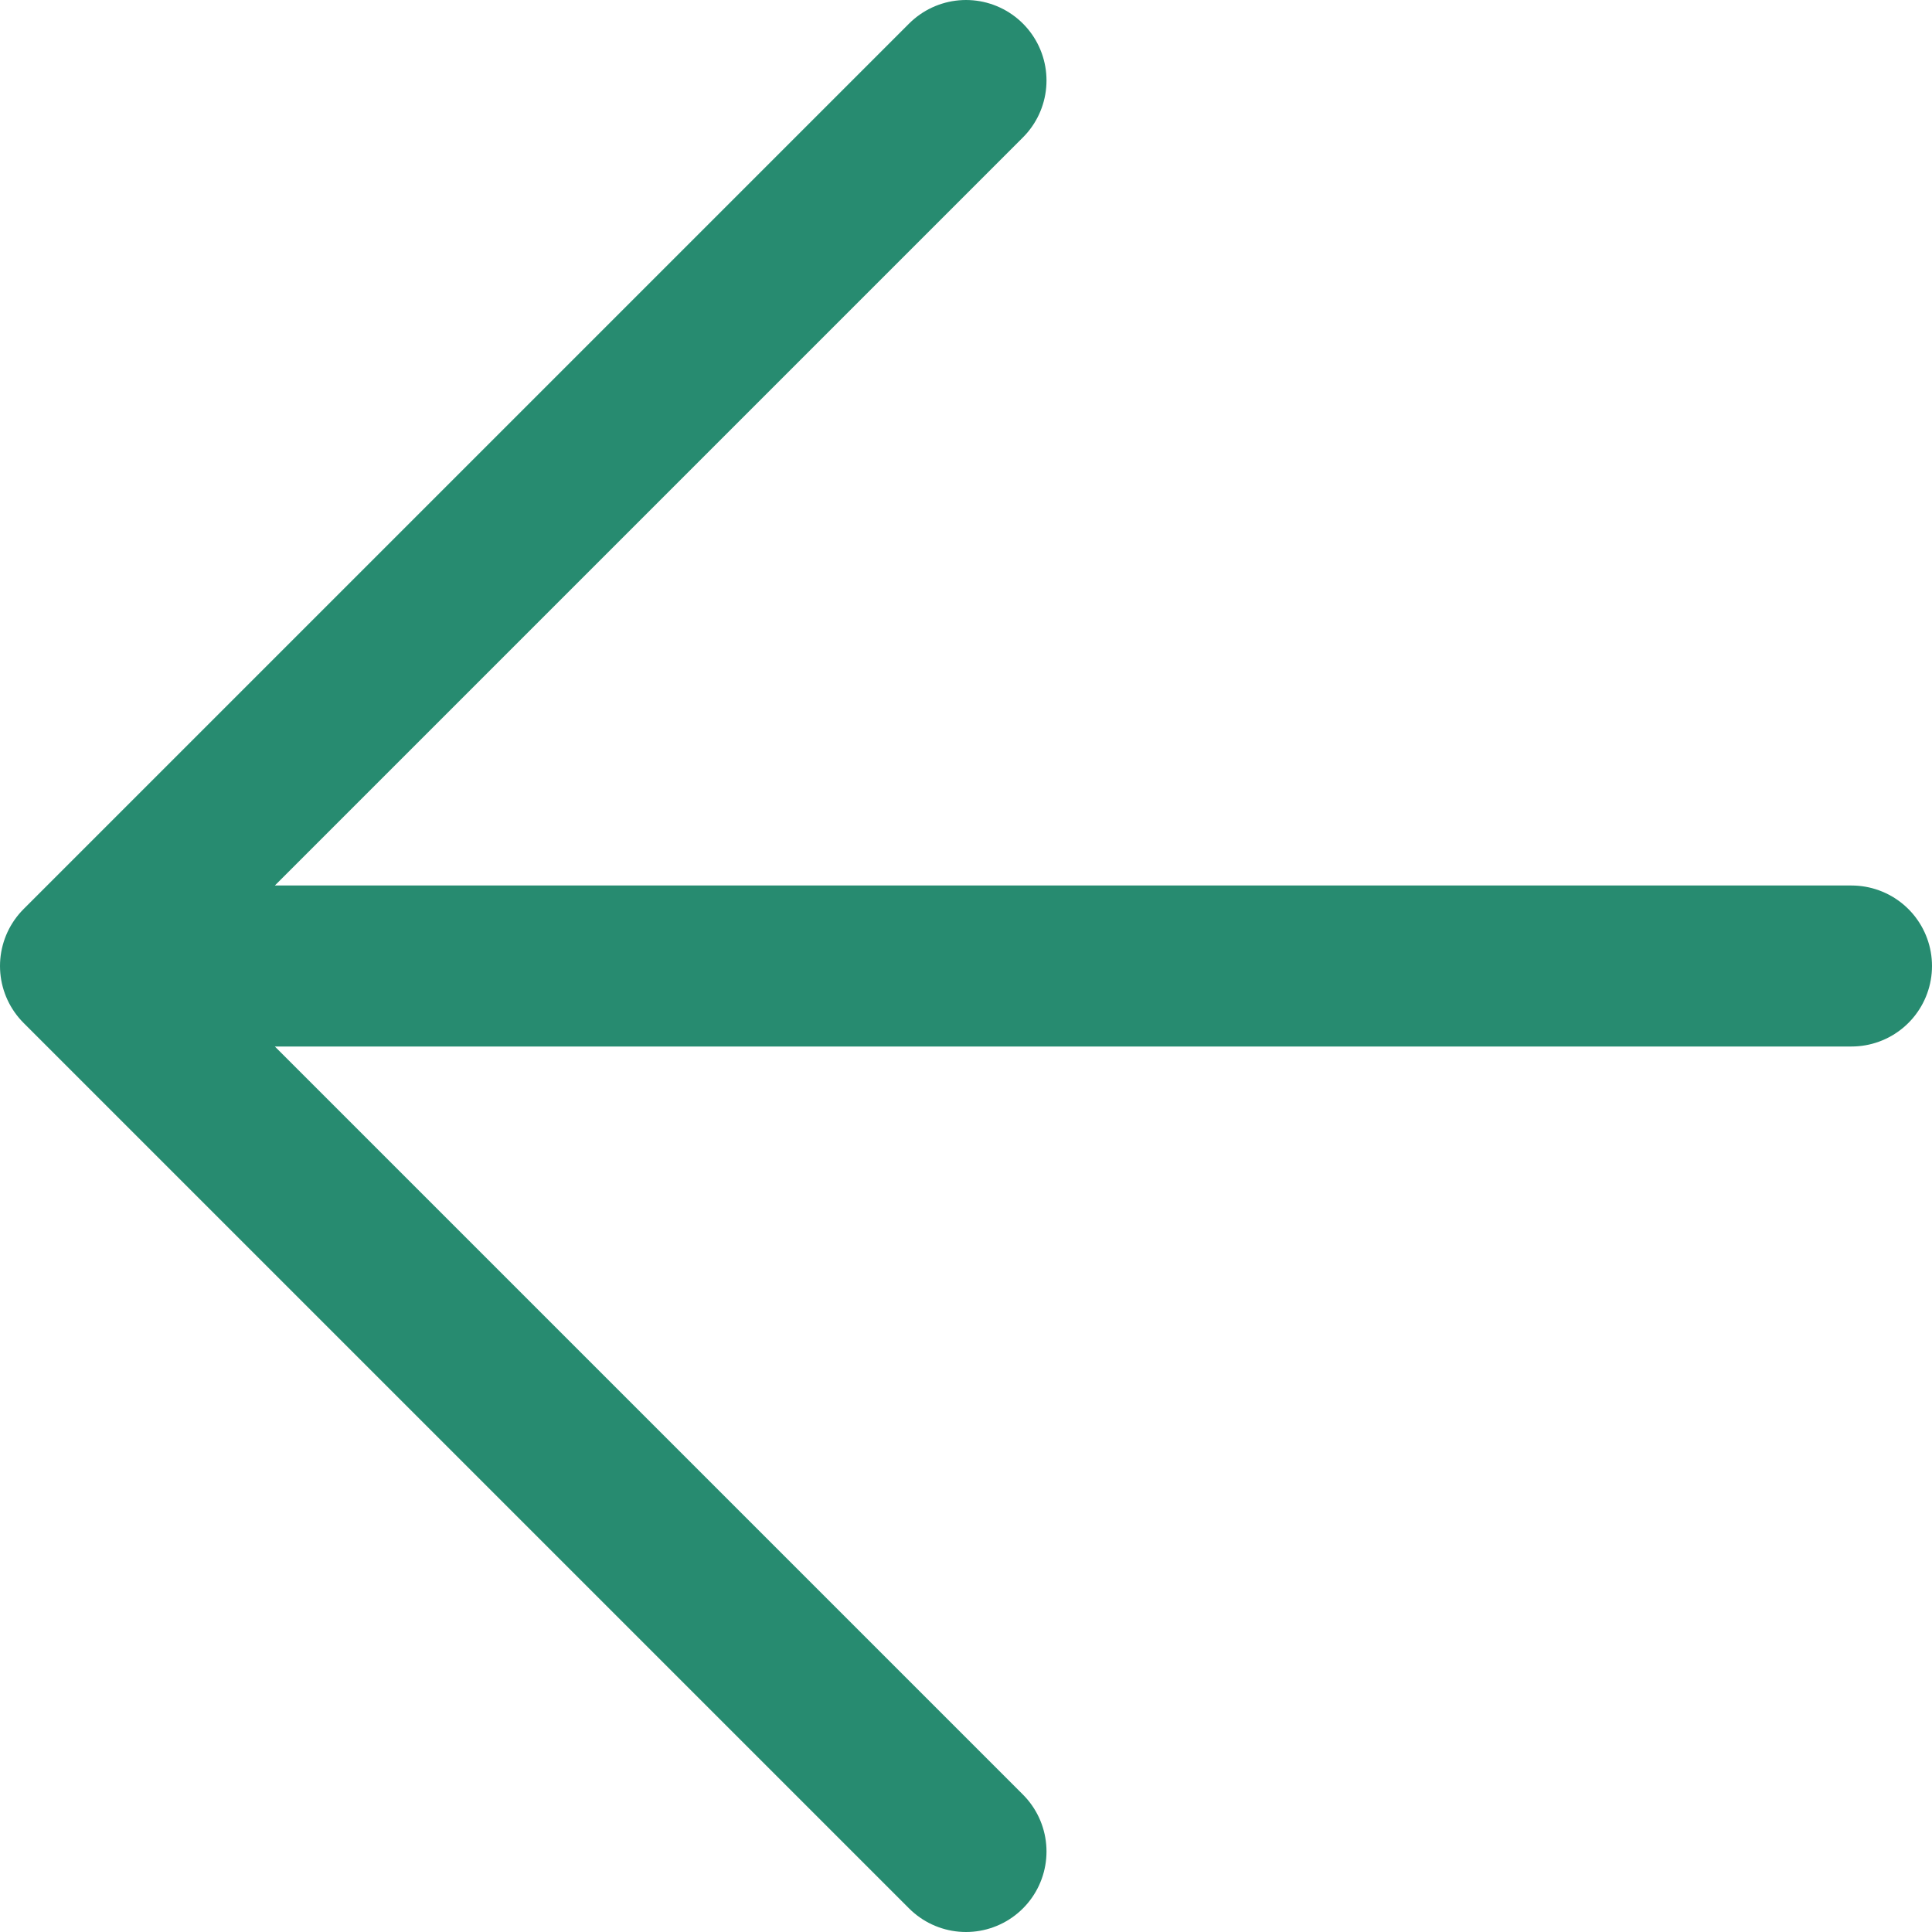 <svg width="24" height="24" viewBox="0 0 24 24" fill="none" xmlns="http://www.w3.org/2000/svg">
<path d="M23 12H1M1 12L12 23M1 12L12 1" stroke="#278B70" stroke-width="2" stroke-linecap="round" stroke-linejoin="round"/>
</svg>
